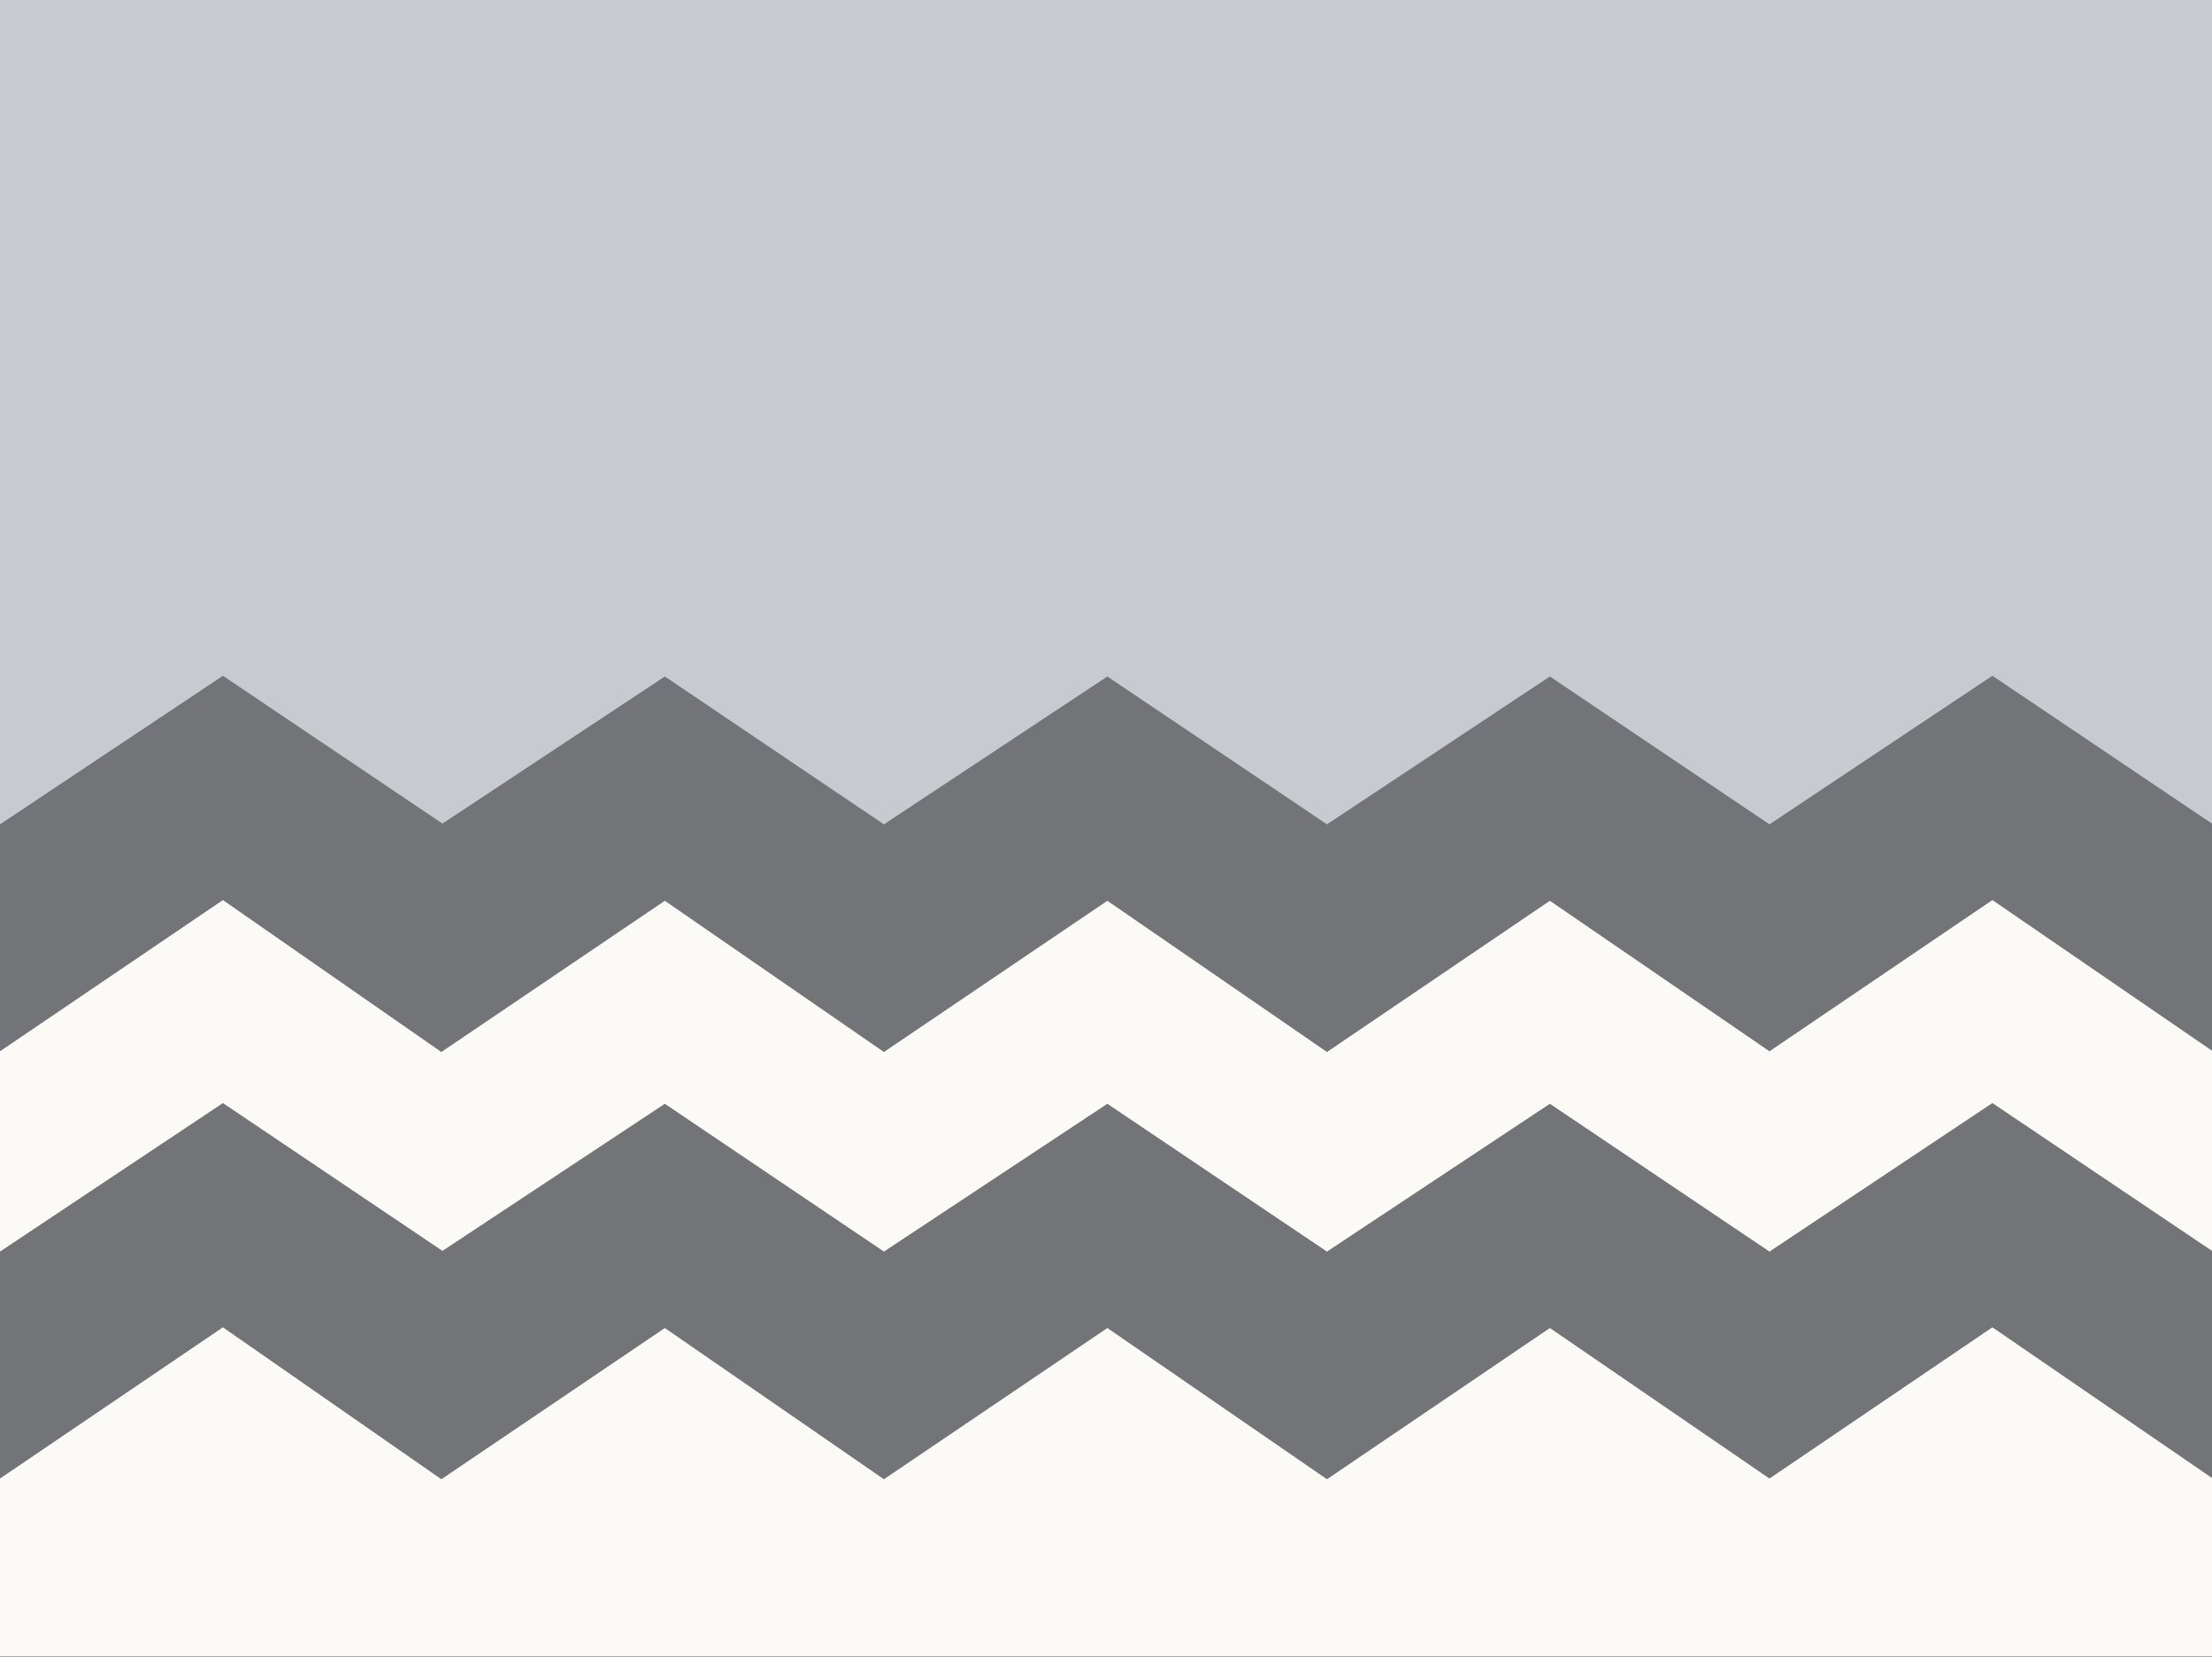 <svg width="375" height="281" fill="none" xmlns="http://www.w3.org/2000/svg"><rect width="100%" height="100%" fill="#333333" stroke="none"/><style>:root{--theme-color-primary: #727477;--theme-color-secondary: #c7cbd0;--theme-color-tertiary: #e3e5e7}</style><path d="M375 142.29H0v138.6h375v-138.6z" fill="#FCFAF7"/><path d="M375 0H0v146.48h375V0z" fill="#c7cbd0"/><path fill-rule="evenodd" clip-rule="evenodd" d="M375 212.09l-37.23-25.06-37.79 25.18-37.23-25.06-37.79 25.06-37.23-25.06-37.88 25.06-37.14-25.06-37.7 24.94-37.22-25.06L0 212.21v38.48l37.79-25.64 37.03 25.76 37.89-25.64 37.14 25.64 37.88-25.64 37.23 25.64 37.79-25.64 37.23 25.52 37.79-25.64L375 250.6v-38.51zm0-72.44l-37.23-25.07-37.79 25.19-37.23-25.07-37.79 25.07-37.23-25.07-37.88 25.07-37.14-25.07-37.7 24.94-37.22-25.06L0 139.77v38.48l37.79-25.64 37.03 25.76 37.89-25.64 37.14 25.64 37.88-25.64 37.23 25.64 37.79-25.64 37.23 25.52 37.79-25.64L375 178.15v.01-38.51z" fill="#727477"/></svg>